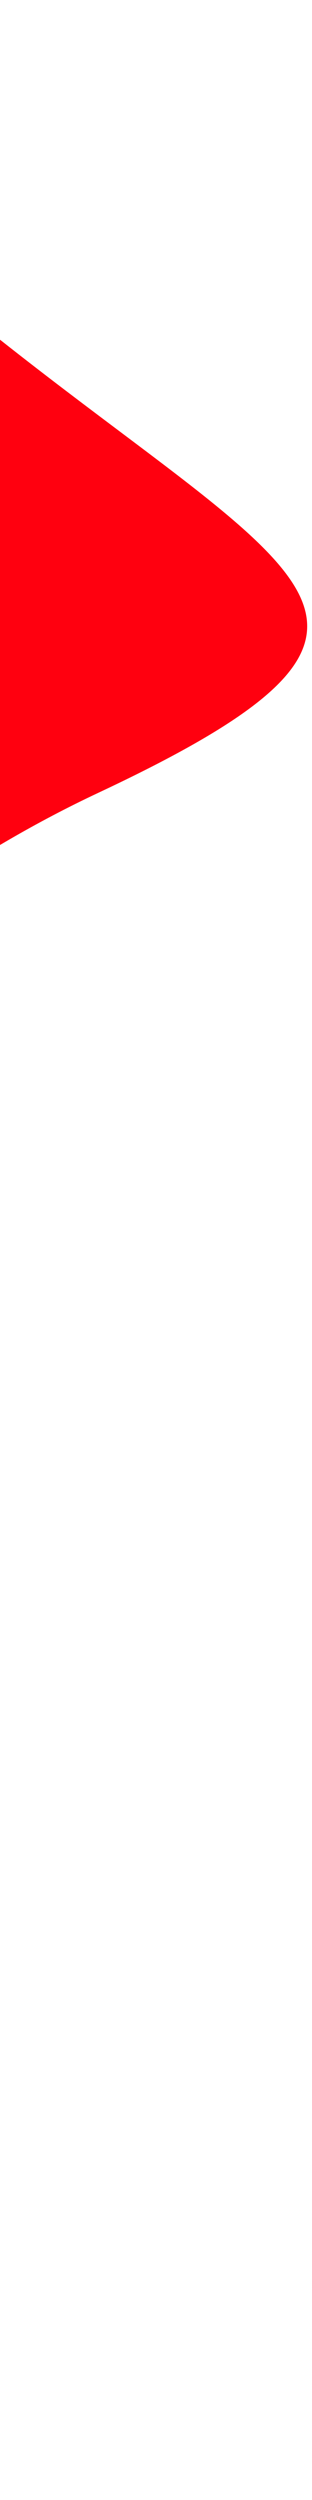 <svg width="52" height="416" viewBox="0 0 52 416" fill="none" xmlns="http://www.w3.org/2000/svg">
<path d="M16.313 131.959C97.166 94.002 23.06 94.483 -59.784 0.318C-68.975 11.227 -90.318 38.734 -102.164 61.492C-116.971 89.939 -130.87 100.298 -177.574 123.163C-224.277 146.028 -208.731 187.665 -225.916 267.85C-243.1 348.036 -206.503 406.43 -204.508 439.37C-202.513 472.309 -103.903 396.71 -66.924 370.427C-29.945 344.143 -12.356 328.551 -71.125 301.054C-129.895 273.556 -64.541 169.916 16.313 131.959Z" fill="#FF000F"/>
</svg>

